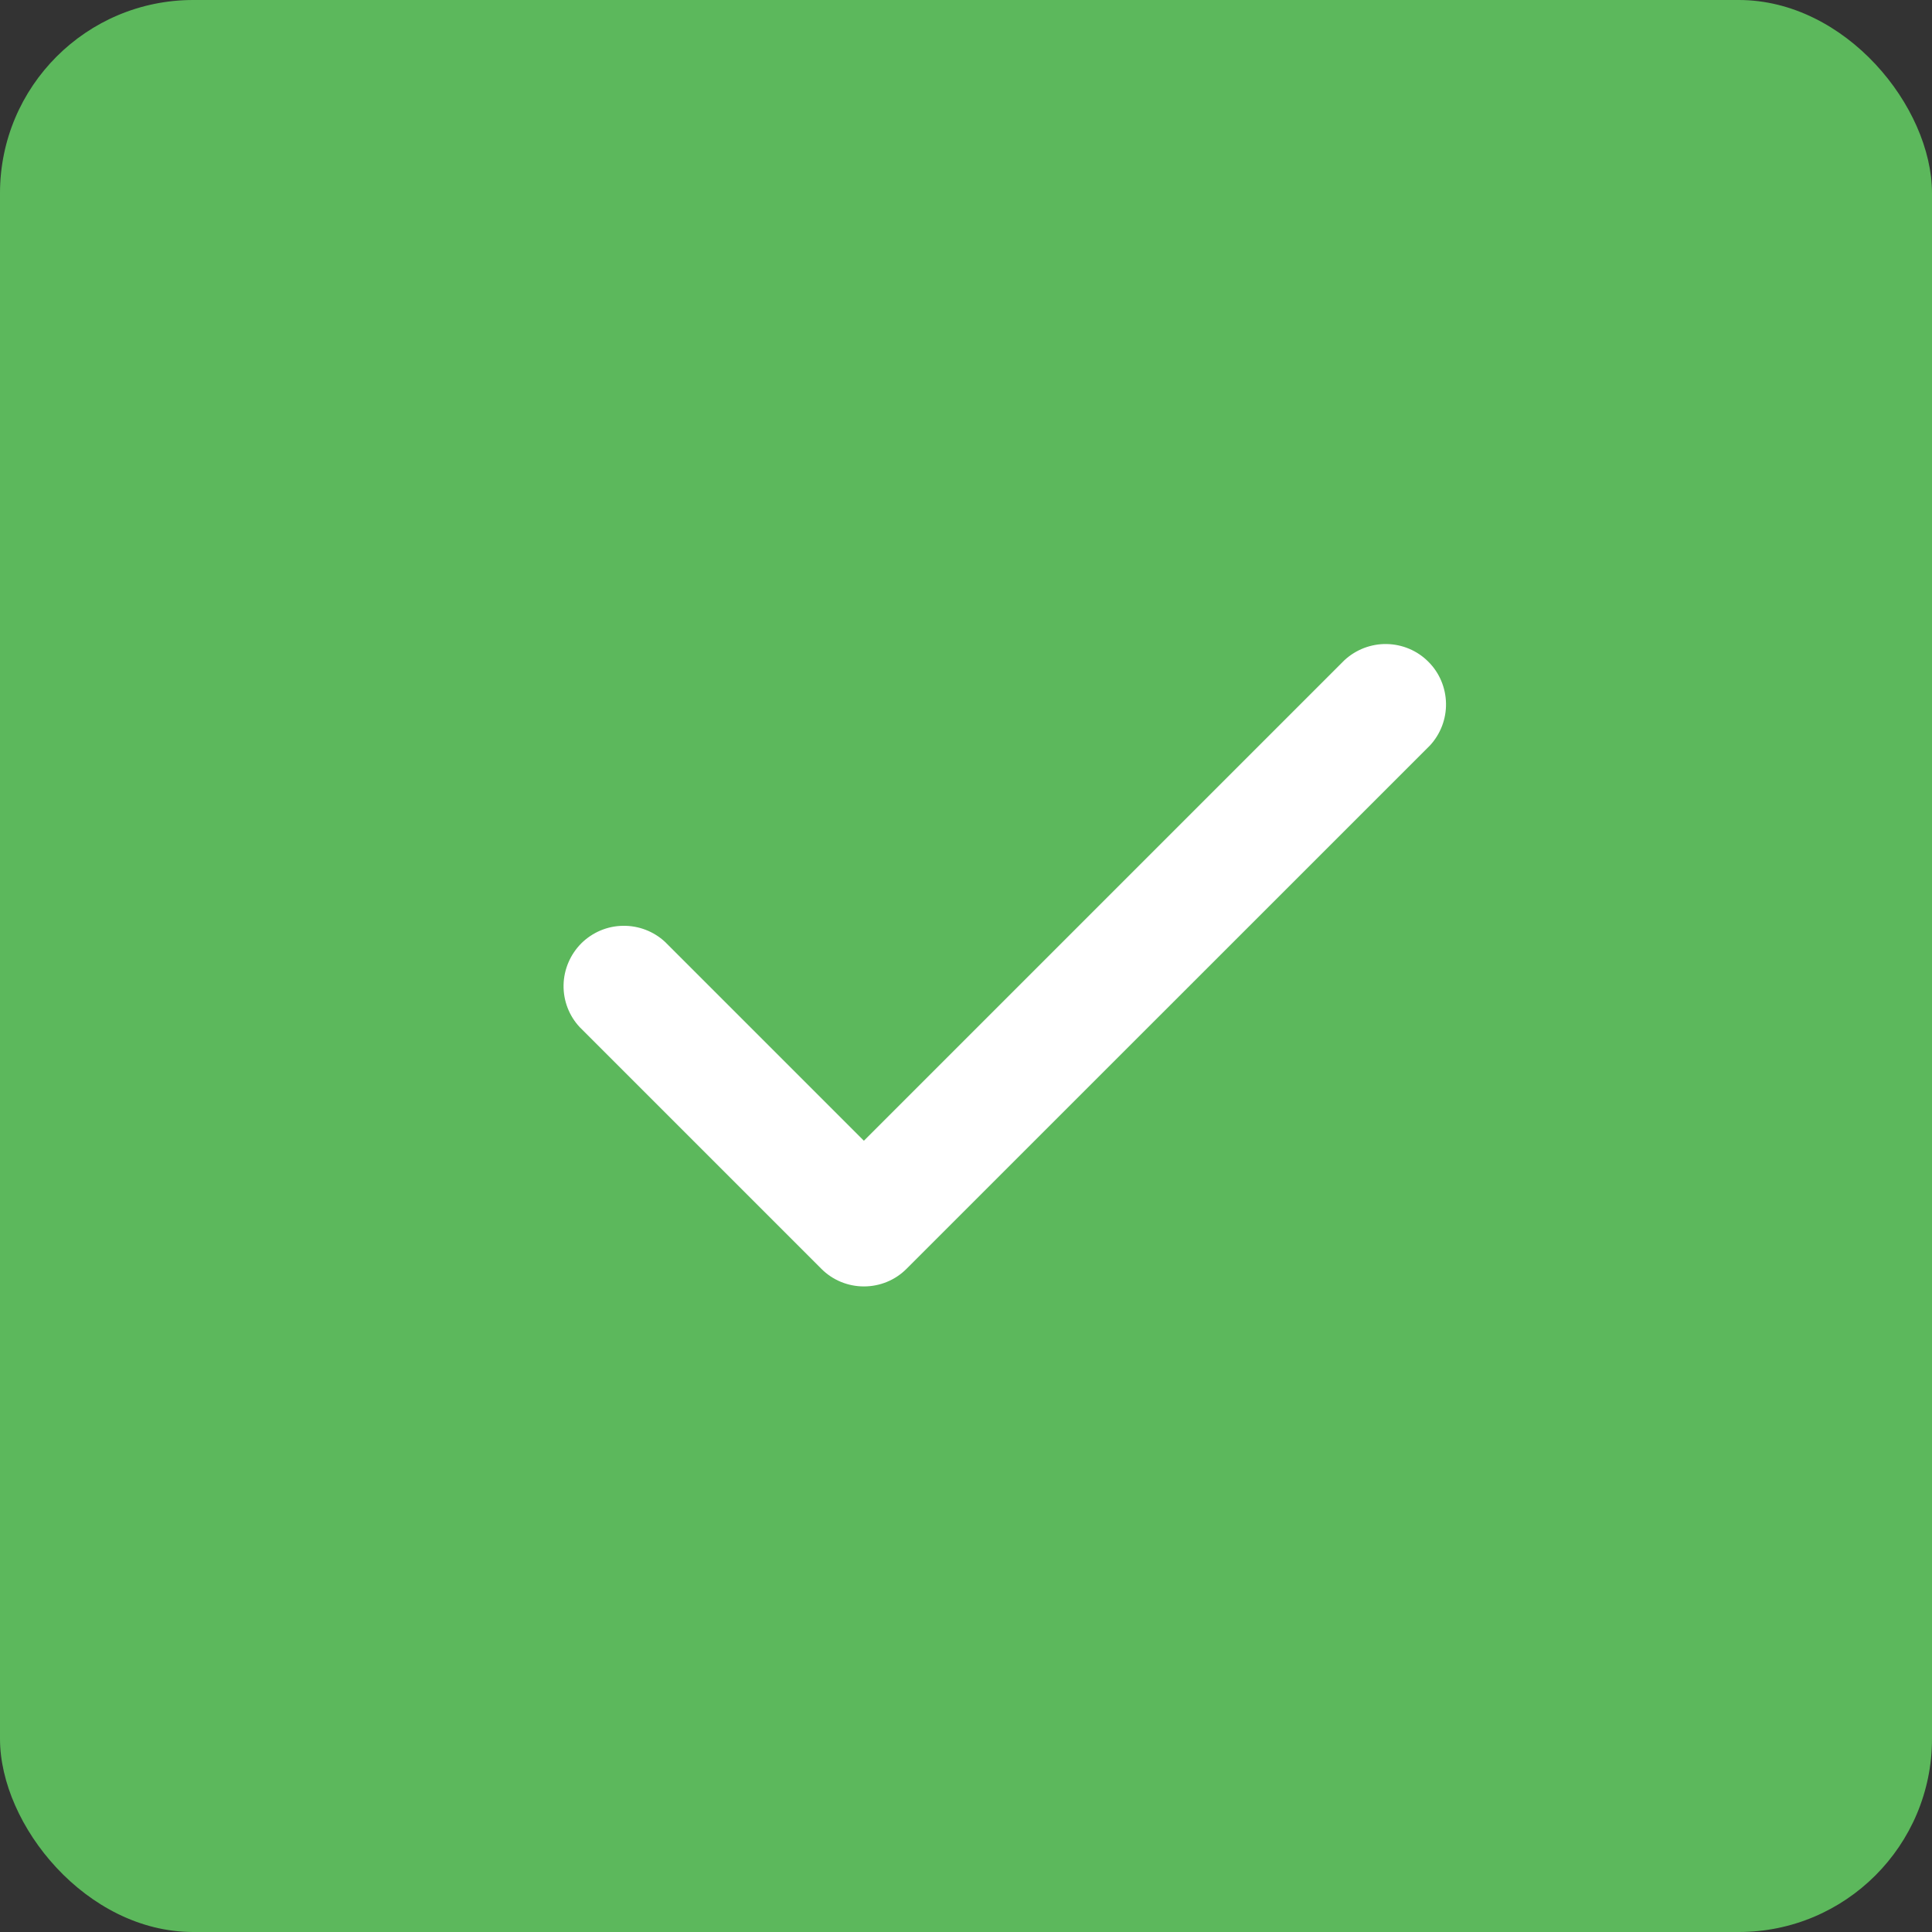 <svg width="20" height="20" viewBox="0 0 20 20" fill="none" xmlns="http://www.w3.org/2000/svg">
<rect x="0" y="0" width="20" height="20" fill="#333333" stroke="none"/>
<rect width="20" height="20" rx="2" fill="#5CB85C"/>
<path d="M14.802 7.718C14.912 7.599 14.972 7.443 14.969 7.281C14.966 7.119 14.901 6.964 14.786 6.85C14.672 6.735 14.517 6.67 14.355 6.667C14.194 6.664 14.037 6.724 13.918 6.834L8.943 11.809L6.885 9.751C6.767 9.641 6.61 9.581 6.448 9.584C6.286 9.586 6.132 9.652 6.017 9.766C5.903 9.881 5.837 10.036 5.834 10.197C5.831 10.359 5.891 10.516 6.002 10.634L8.502 13.134C8.619 13.252 8.778 13.317 8.943 13.317C9.109 13.317 9.268 13.252 9.385 13.134L14.802 7.718Z" fill="white"/>
</svg>
